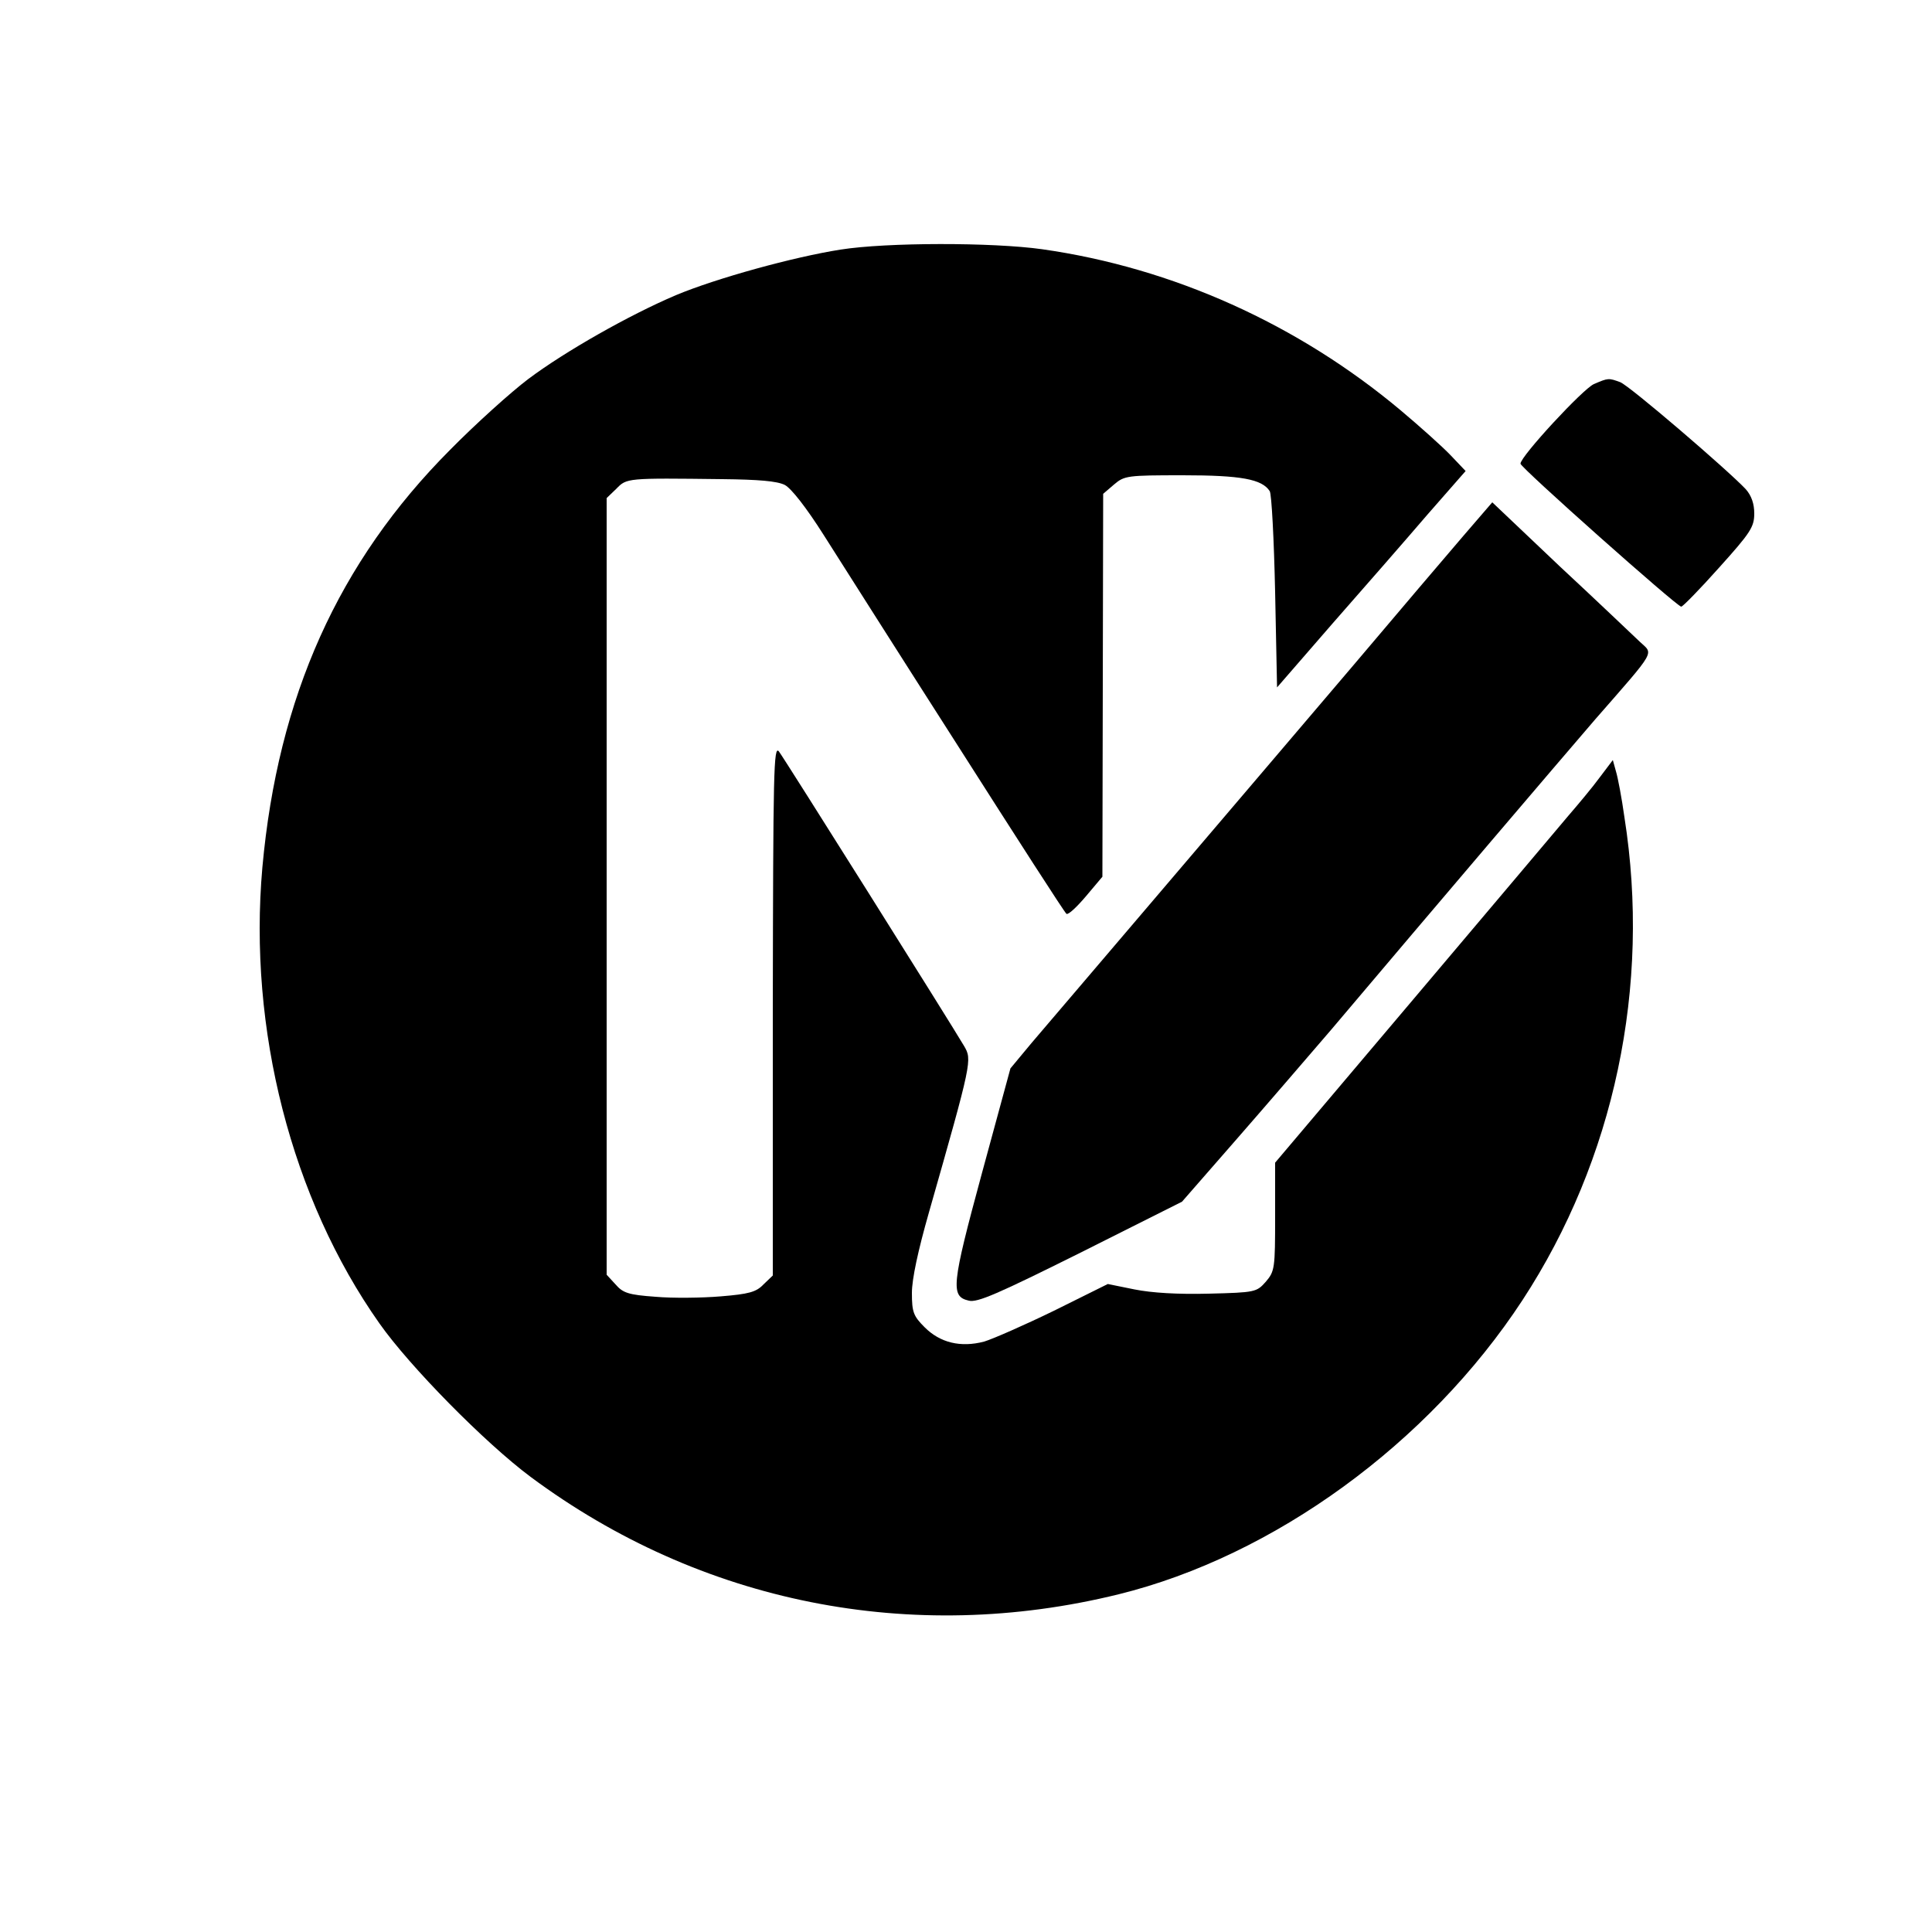 <?xml version="1.0" standalone="no"?>
<!DOCTYPE svg PUBLIC "-//W3C//DTD SVG 20010904//EN"
 "http://www.w3.org/TR/2001/REC-SVG-20010904/DTD/svg10.dtd">
<svg version="1.0" xmlns="http://www.w3.org/2000/svg"
 width="500pt" height="500pt" viewBox="0 0 500 500"
 preserveAspectRatio="xMidYMid meet">

<g transform="translate(0,500) scale(0.1,-0.1)"
fill="#000000" stroke="none">
<path d="M2175 4354 c-121 -19 -321 -74 -426 -118 -120 -51 -286 -145 -382
-217 -45 -34 -136 -116 -202 -183 -289 -290 -446 -639 -486 -1081 -37 -418 75
-857 303 -1180 78 -111 273 -309 391 -397 440 -327 986 -436 1522 -304 401 99
802 390 1045 761 238 364 333 813 264 1250 -7 50 -17 103 -22 119 l-8 29 -34
-45 c-19 -26 -56 -70 -81 -99 -25 -30 -206 -244 -402 -476 l-357 -422 0 -140
c0 -133 -1 -141 -24 -168 -24 -27 -27 -28 -148 -31 -80 -2 -147 2 -192 11
l-69 14 -139 -69 c-76 -37 -158 -73 -181 -80 -61 -16 -114 -3 -154 37 -29 29
-33 39 -33 89 0 36 16 110 44 208 112 393 112 395 91 431 -34 58 -464 742
-479 762 -14 18 -15 -49 -16 -668 l0 -688 -24 -23 c-19 -20 -38 -25 -111 -31
-48 -4 -124 -5 -169 -1 -70 5 -84 10 -103 32 l-23 25 0 1005 0 1005 25 24 c27
28 27 28 274 25 94 -1 142 -5 162 -15 17 -9 56 -59 101 -130 40 -63 196 -309
347 -545 151 -237 277 -433 281 -435 5 -3 27 18 50 45 l43 51 1 495 1 496 28
24 c27 23 34 24 178 24 151 0 205 -10 225 -41 5 -8 11 -125 14 -261 l5 -247
145 167 c80 91 190 217 244 280 l99 113 -39 41 c-21 22 -79 74 -129 116 -266
223 -590 369 -928 417 -128 18 -402 18 -522 -1z"/>
<path d="M4125 4006 c-28 -12 -190 -187 -190 -206 0 -10 405 -370 416 -370 4
0 48 45 98 101 81 90 91 105 91 140 0 25 -7 46 -22 63 -47 50 -301 268 -325
277 -30 11 -31 11 -68 -5z"/>
<path d="M3787 3613 c-42 -49 -169 -198 -283 -333 -115 -135 -337 -396 -494
-580 -157 -184 -310 -364 -341 -400 l-54 -65 -74 -272 c-79 -291 -81 -318 -34
-329 22 -6 76 18 289 124 l263 132 138 158 c76 87 187 216 248 287 284 336
579 682 684 804 160 183 150 167 115 200 -16 15 -108 103 -206 194 l-176 167
-75 -87z"/>
</g>
</svg>
